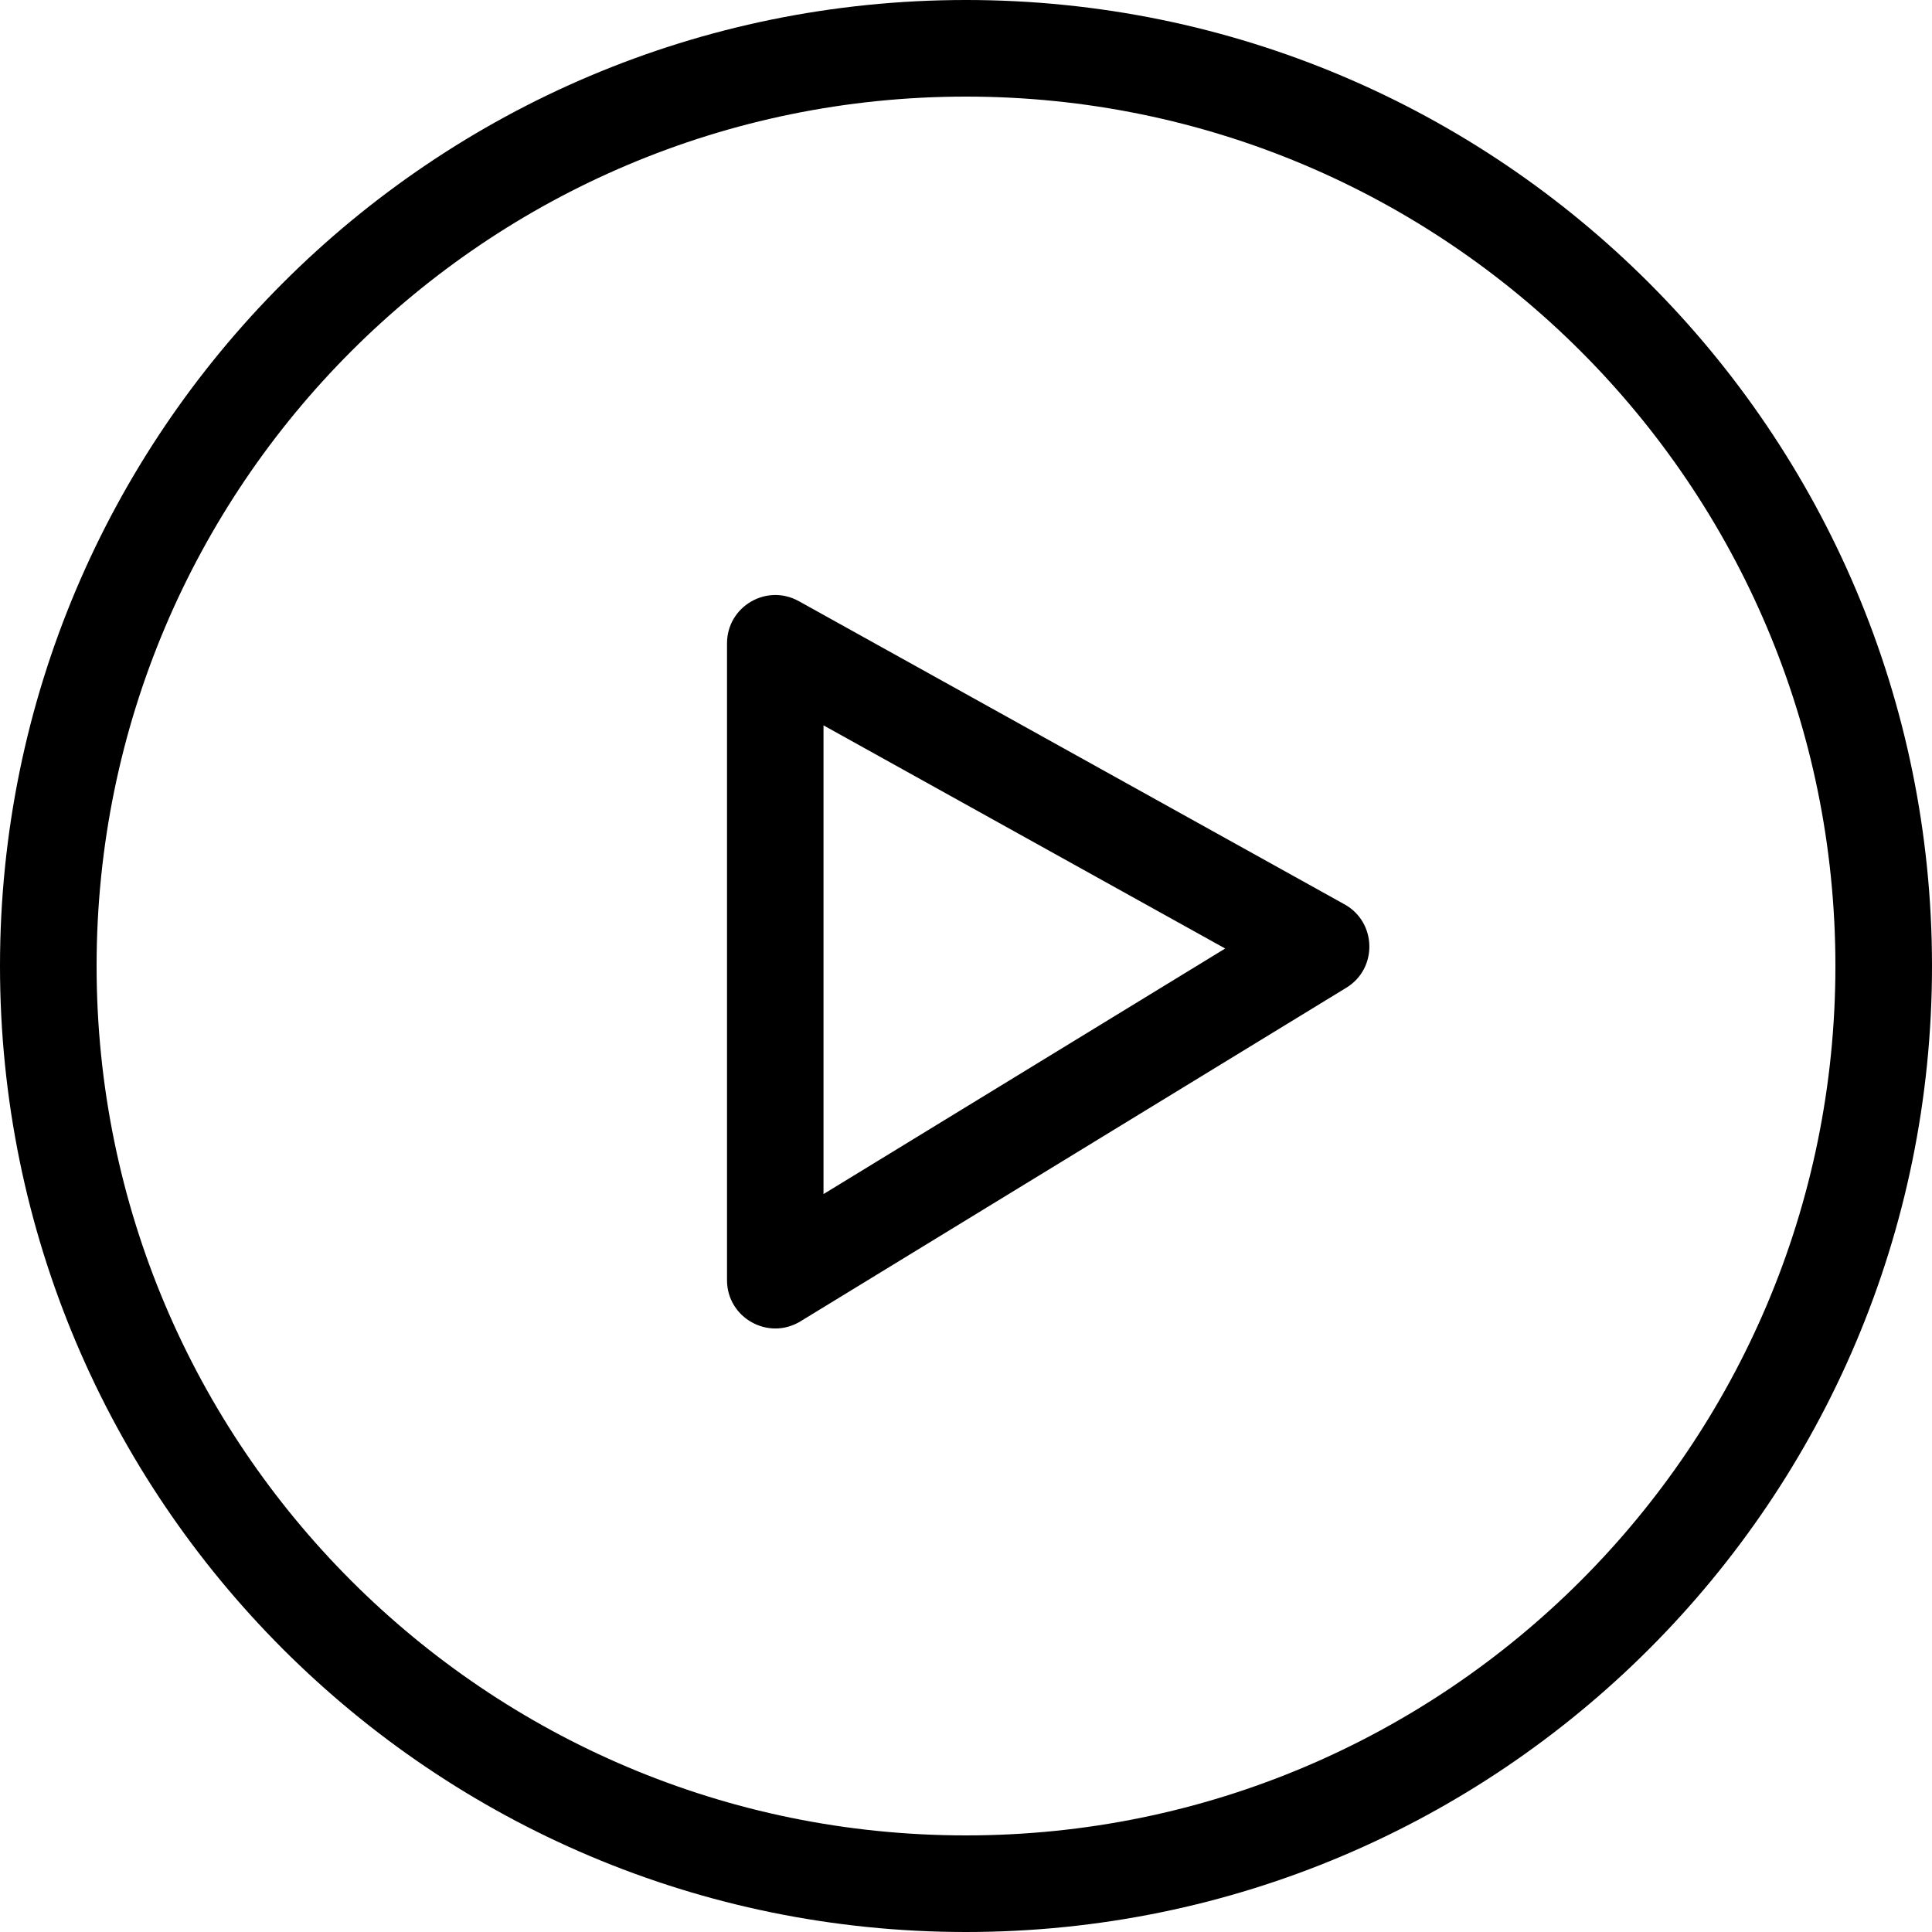 <?xml version="1.0" encoding="UTF-8"?>
<svg width="20px" height="20px" viewBox="0 0 20 20" version="1.1" xmlns="http://www.w3.org/2000/svg" xmlns:xlink="http://www.w3.org/1999/xlink">
    <title>icon-video</title>
    <g id="icon-video" stroke="none" stroke-width="1" fill="none" fill-rule="evenodd">
        <path d="M10,0 C15.522,0 20,4.477 20,10 C20,15.523 15.522,20 10,20 C4.477,20 0,15.523 0,10 C0,4.477 4.477,0 10,0 Z M10,1 C5.03,1 1,5.029 1,10 C1,14.971 5.03,19 10,19 C14.97,19 19,14.97 19,10 C19,5.03 14.97,1 10,1 Z M7.526,6.66 C7.526,6.279 7.935,6.038 8.269,6.223 L8.269,6.223 L13.919,9.362 C14.253,9.548 14.263,10.026 13.937,10.225 L13.937,10.225 L8.287,13.678 C7.953,13.882 7.526,13.642 7.526,13.252 L7.526,13.252 Z M8.525,7.509 L8.525,12.361 L12.683,9.819 L8.525,7.509 Z" id="Combined-Shape" fill="#000000" fill-rule="nonzero"></path>
    </g>
</svg>